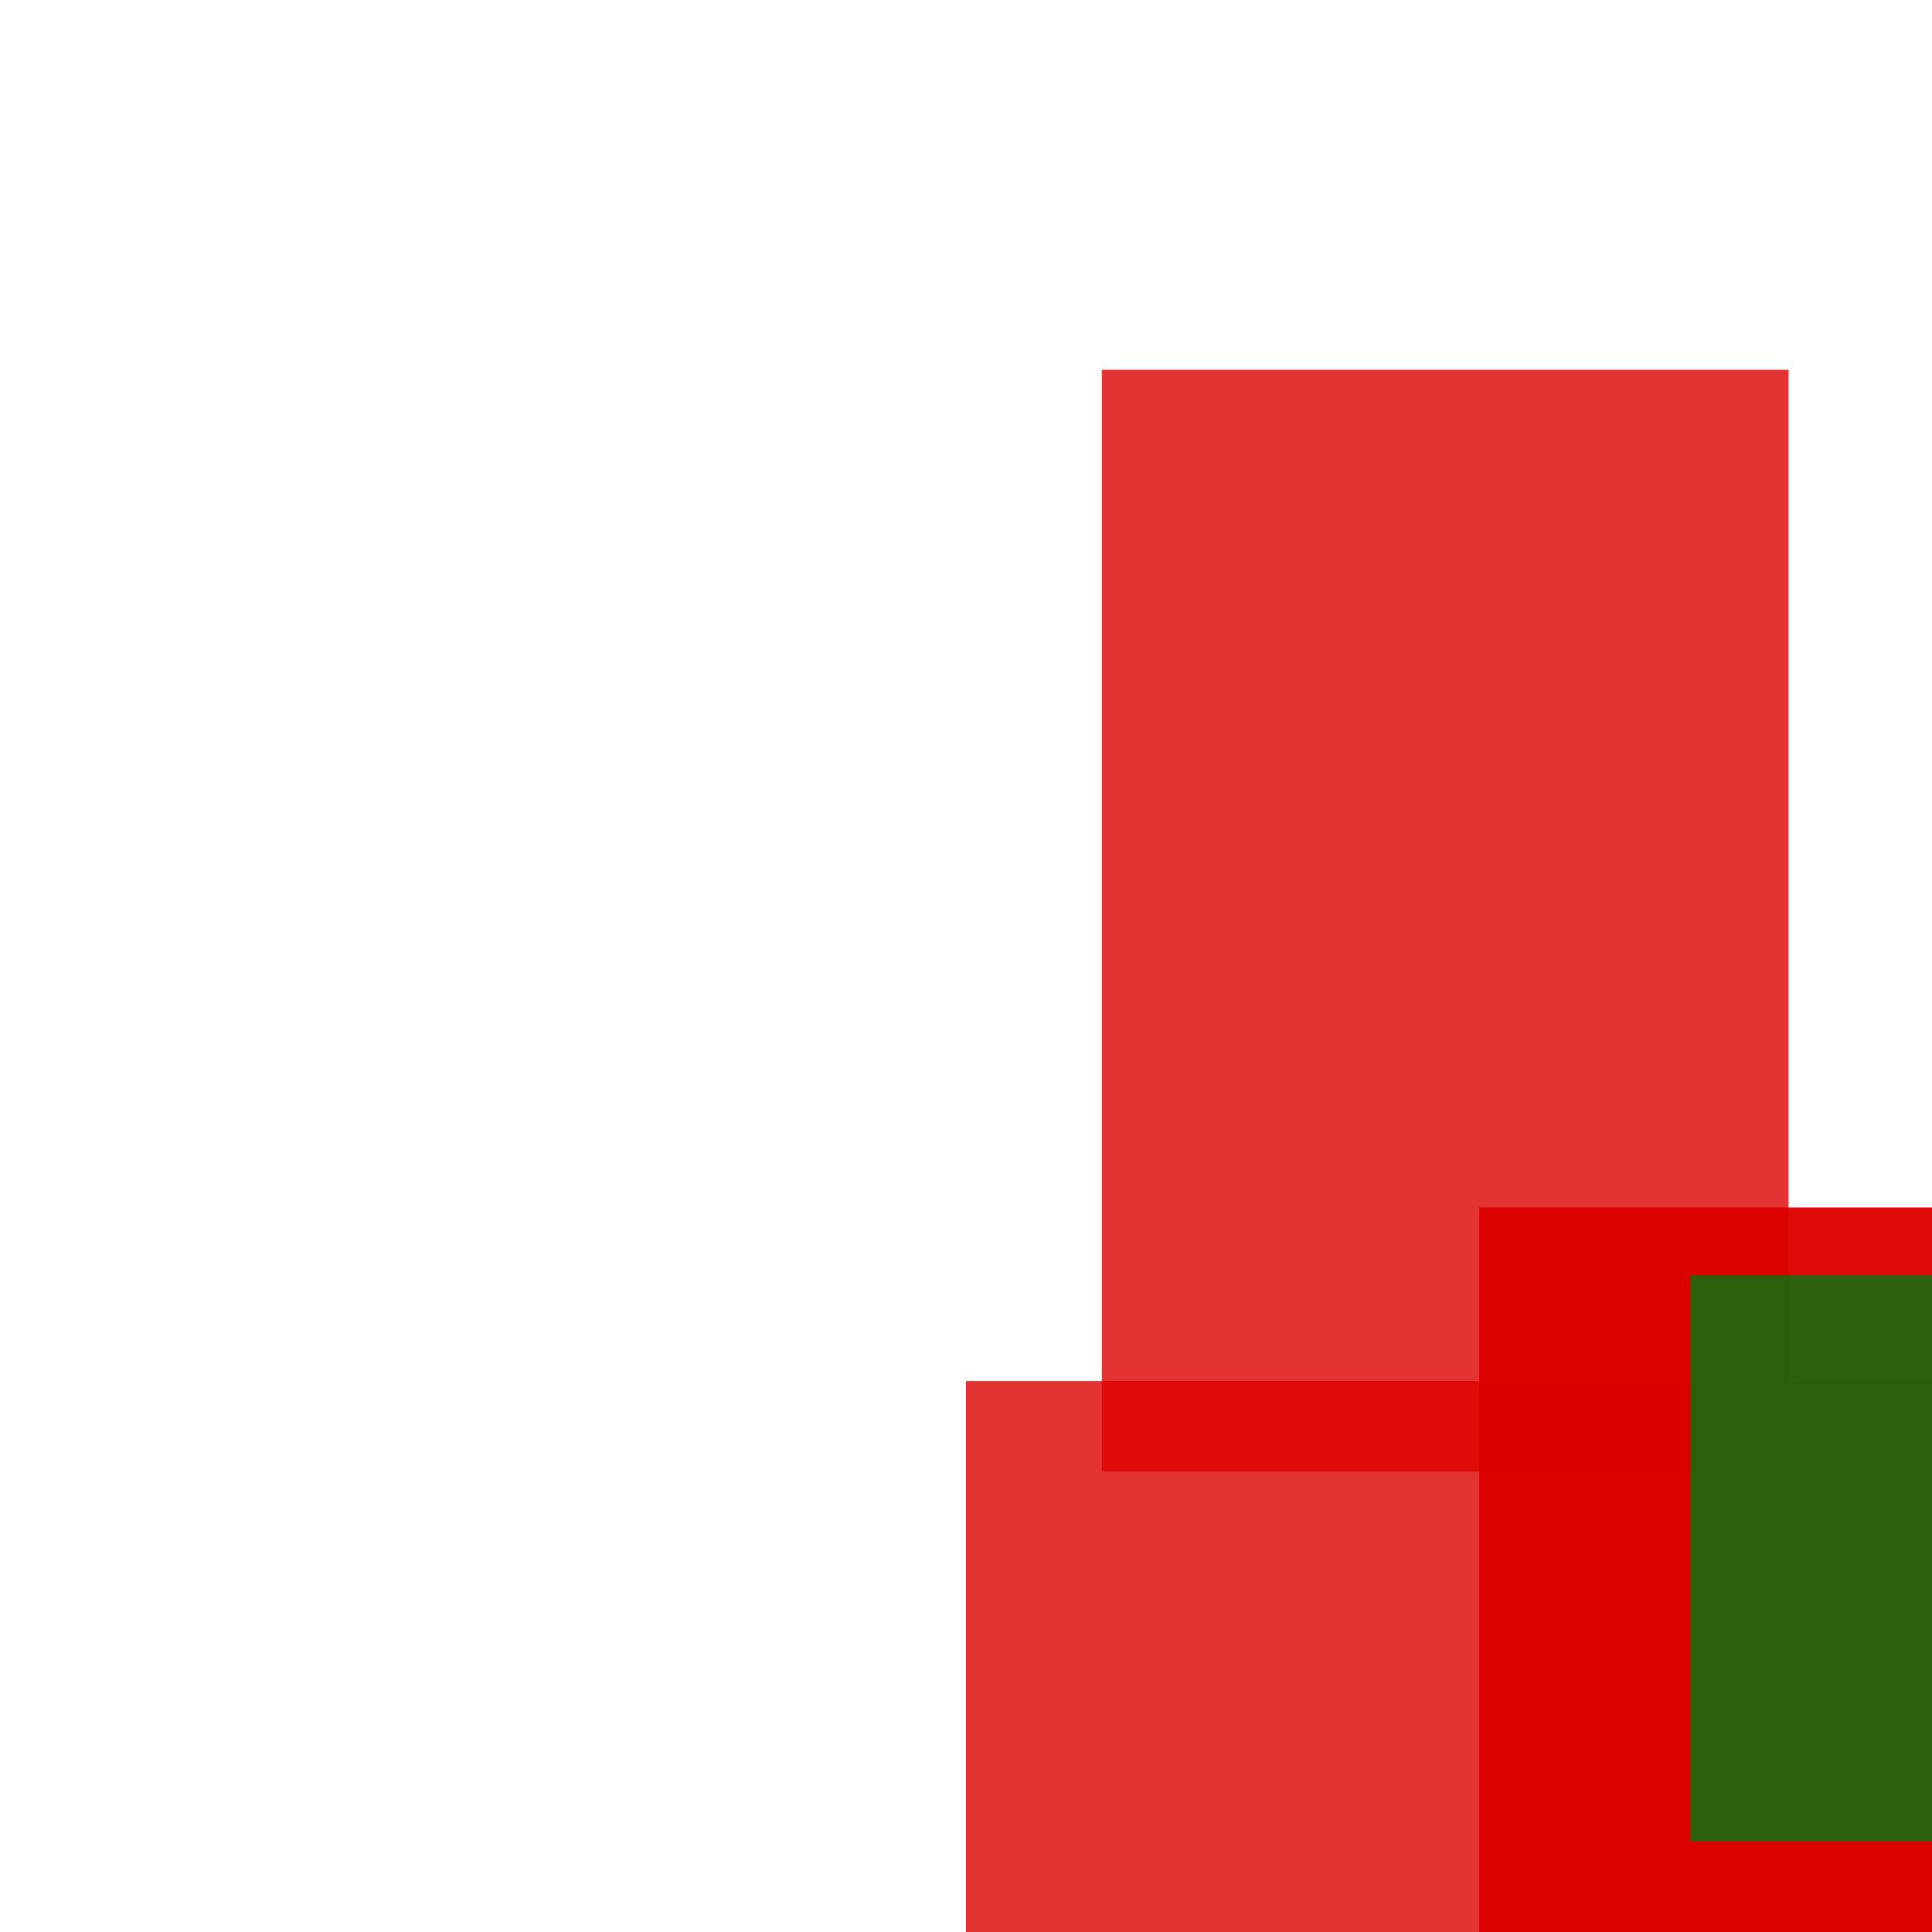 <svg width='256' height='256'><rect x='0' y='0' width='256' height='256' fill='white'/><rect x='128' y='183' width='184' height='155' opacity='0.80' fill='#dd0100'/><rect x='196' y='160' width='170' height='196' opacity='0.96' fill='#dd0100'/><rect x='146' y='49' width='91' height='146' opacity='0.80' fill='#dd0100'/><rect x='224' y='169' width='100' height='75' opacity='0.80' fill='#00770F'/></svg>